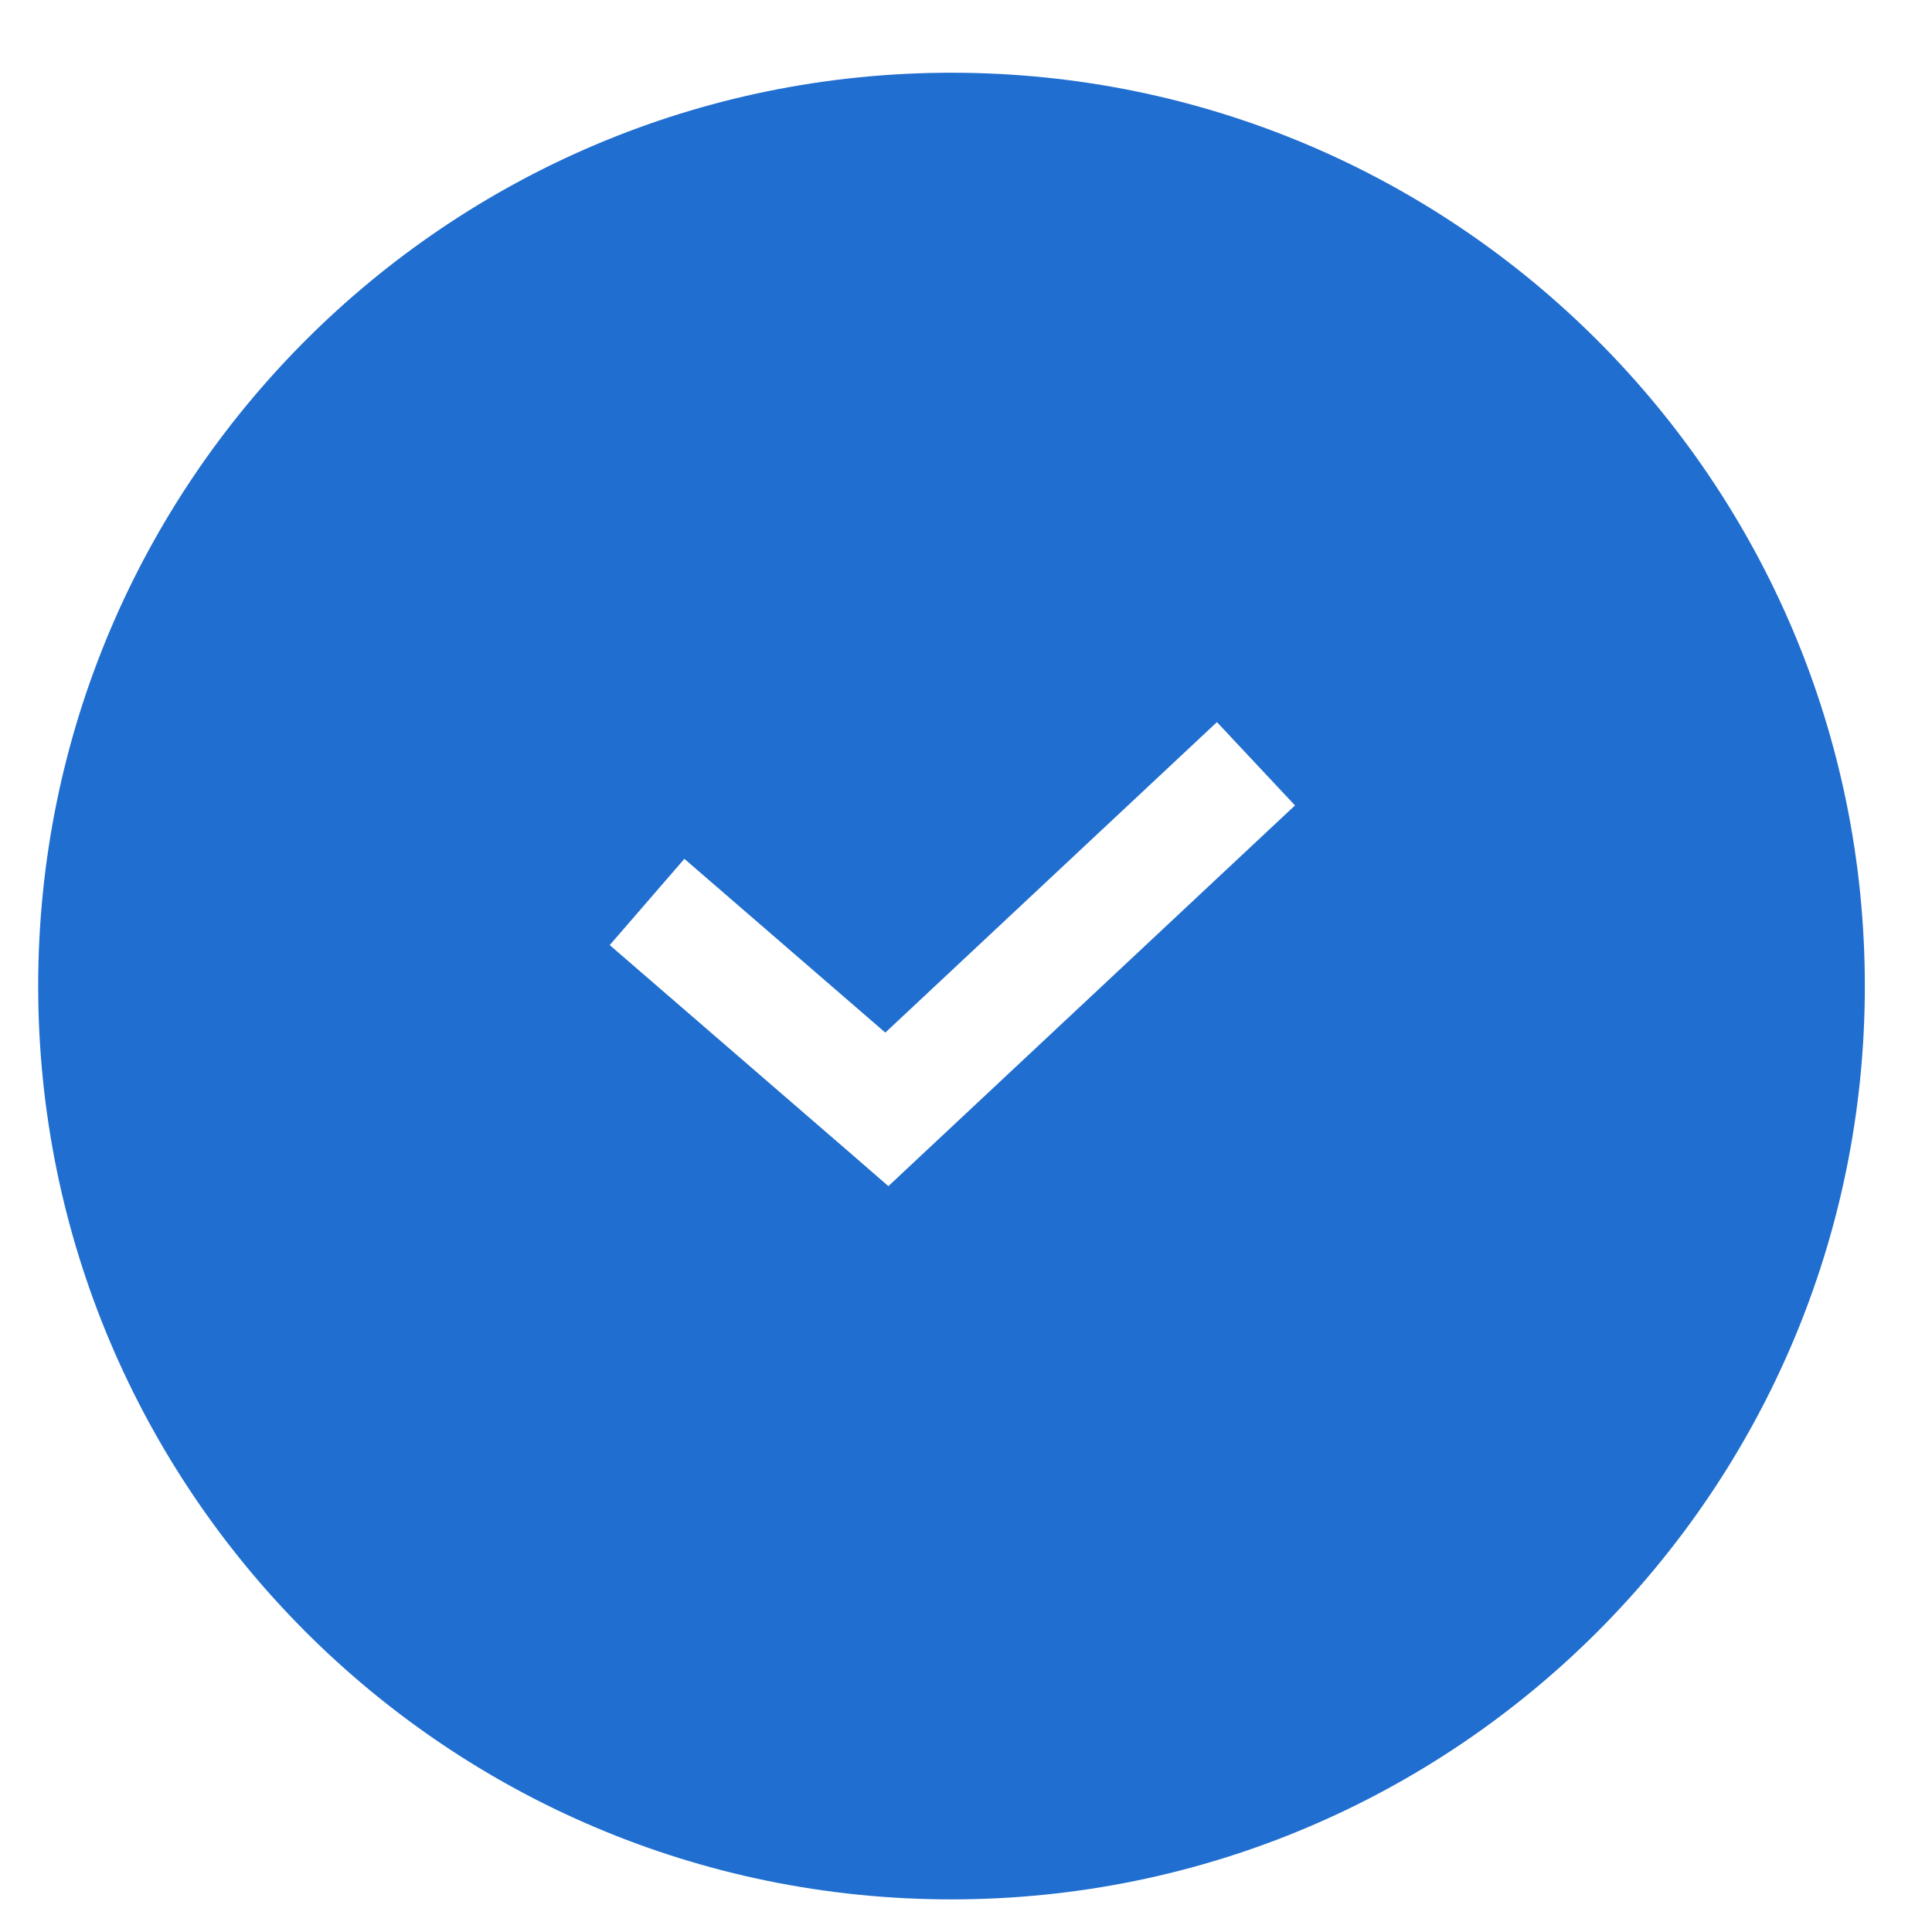 <svg width="17" height="17" viewBox="0 0 17 17" fill="none" xmlns="http://www.w3.org/2000/svg">
<path fill-rule="evenodd" clip-rule="evenodd" d="M8.372 16.713C12.81 16.713 16.409 13.115 16.409 8.676C16.409 4.238 12.81 0.64 8.372 0.64C3.934 0.64 0.336 4.238 0.336 8.676C0.336 13.115 3.934 16.713 8.372 16.713ZM8.147 10.128L11.395 7.087L10.708 6.354L7.79 9.086L6.022 7.557L5.365 8.316L7.476 10.141L7.817 10.437L8.147 10.128Z" fill="#206ECF"/>
</svg>
